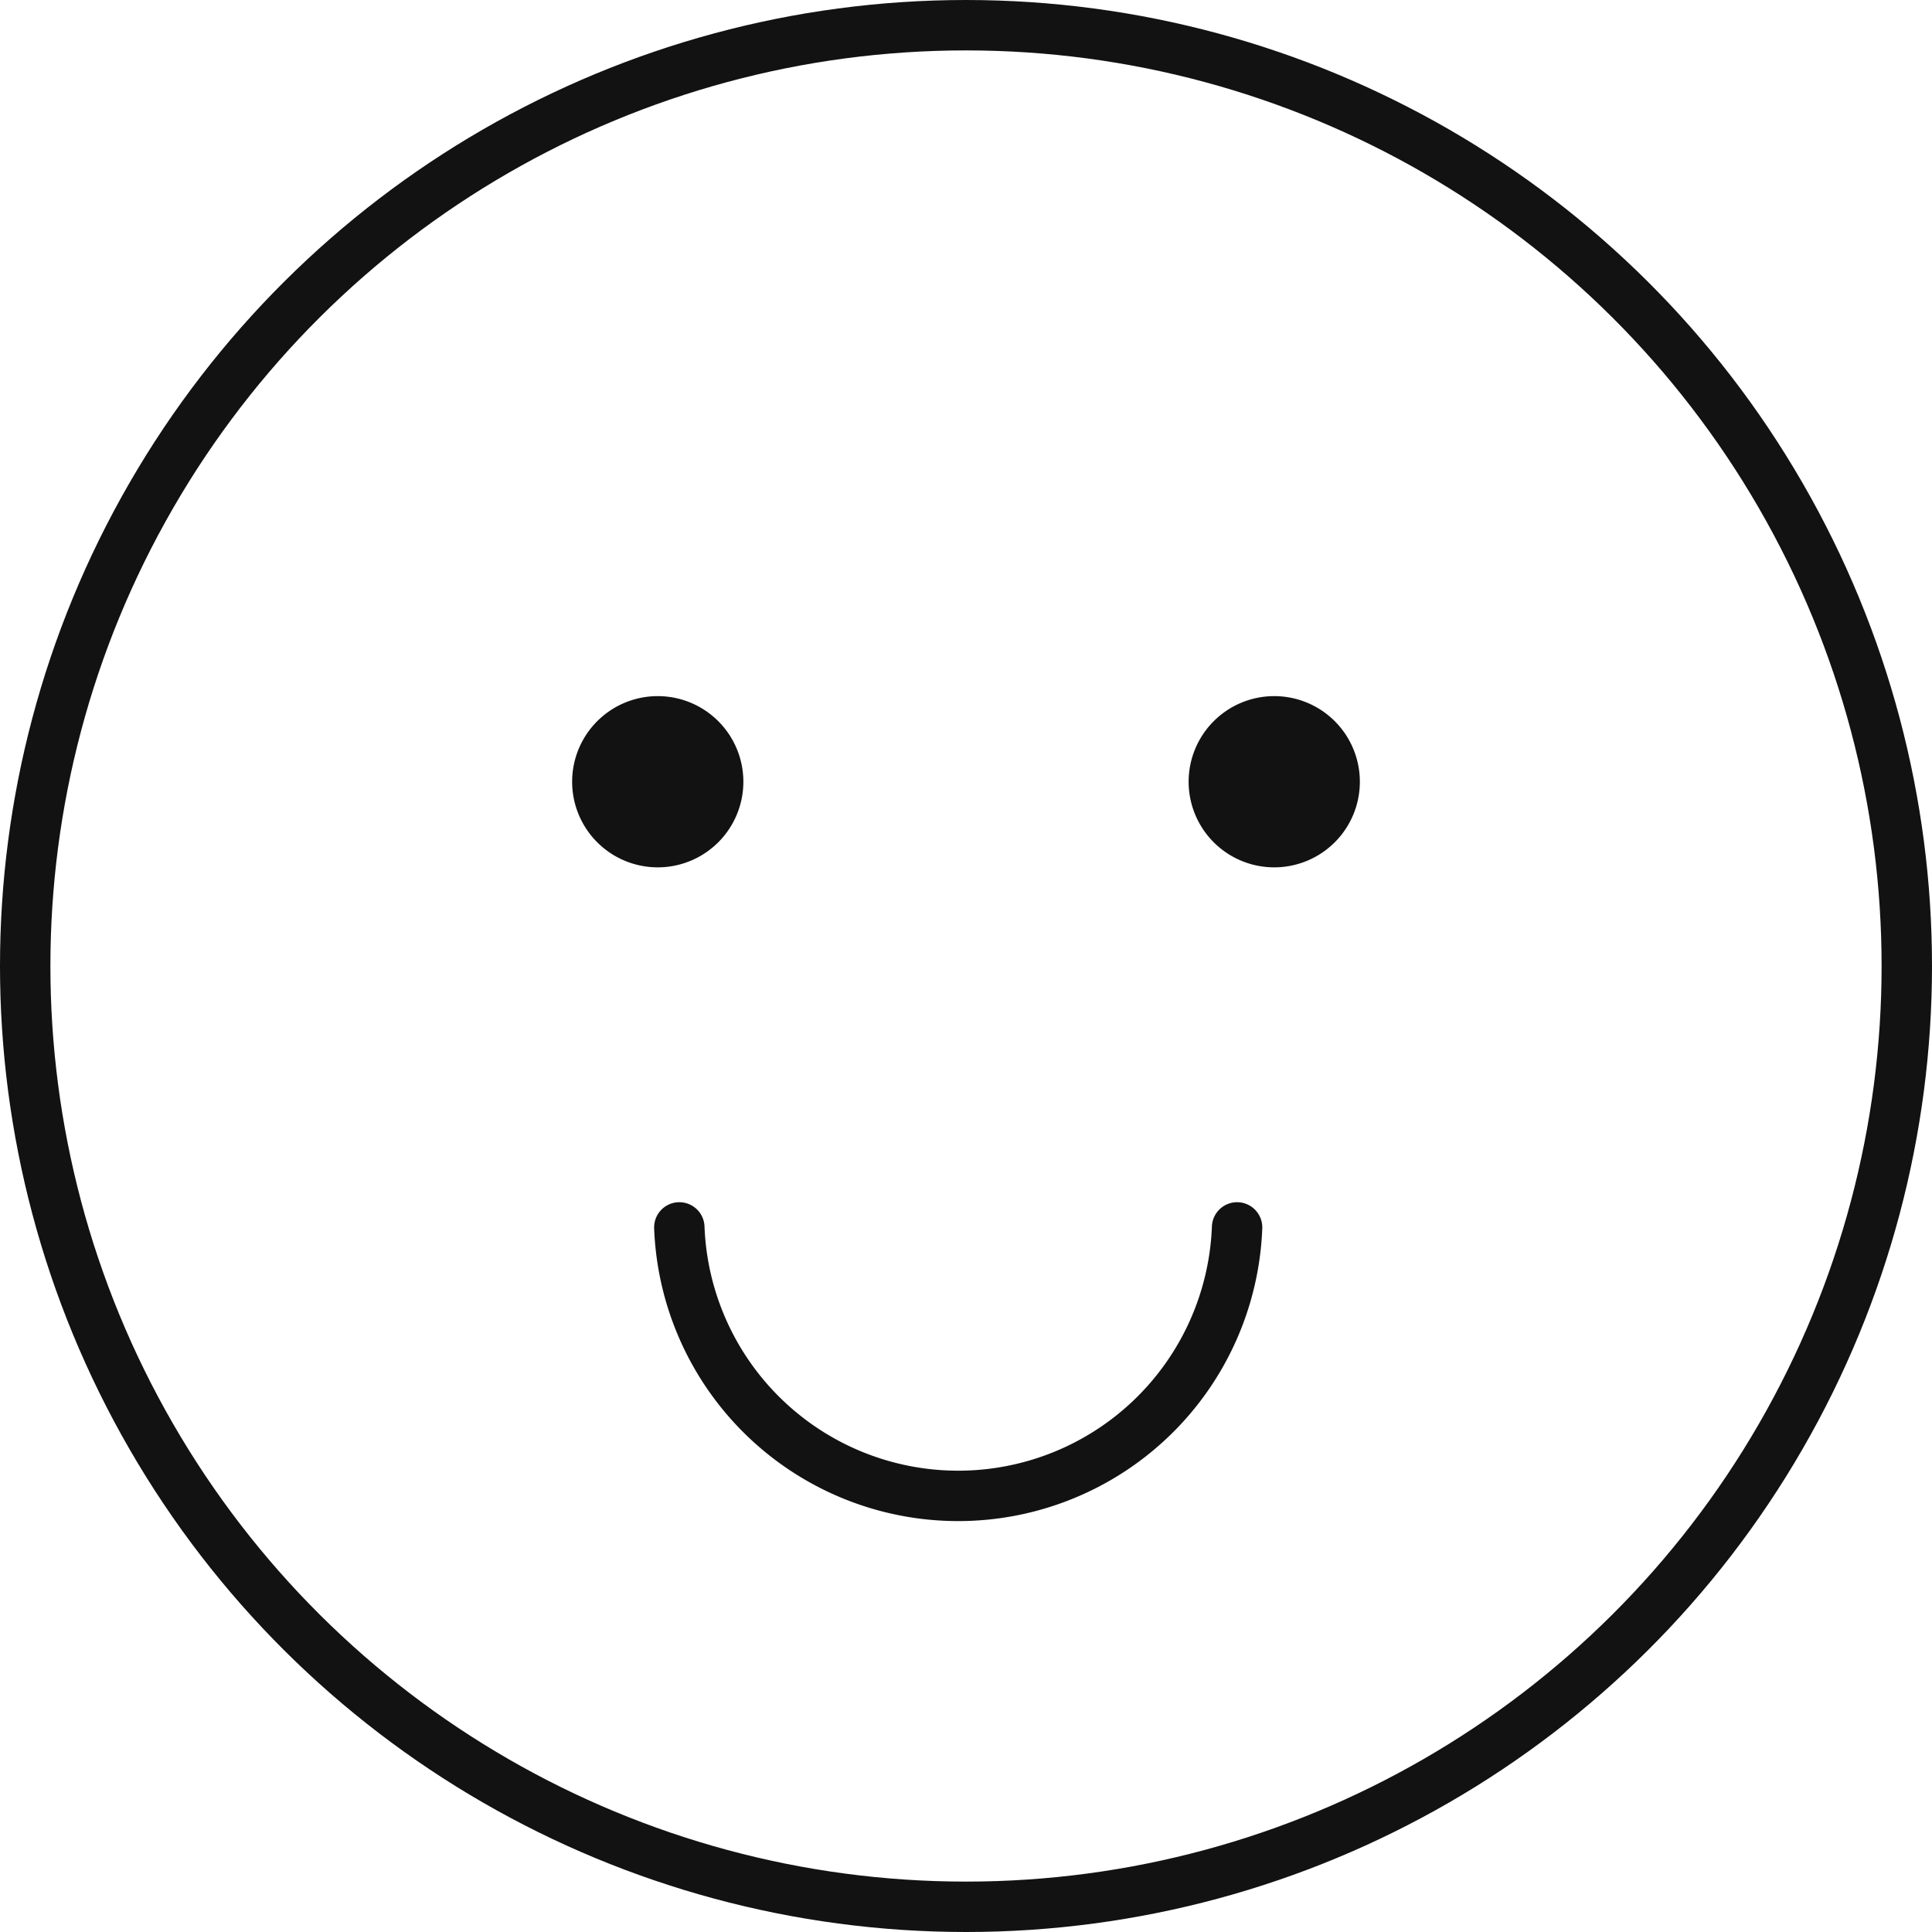 <svg xmlns="http://www.w3.org/2000/svg" width="28.75" height="28.75" viewBox="0 0 28.75 28.75">
    <g id="Satisfied" transform="translate(0.375 0.375)">
        <path id="Path_6397" data-name="Path 6397" d="M129.35,699.886a4.153,4.153,0,0,1-8.3,0"
              transform="translate(-111.316 -681.996)" fill="none" stroke="#121212" stroke-linecap="round"
              stroke-miterlimit="2.613" stroke-width="0.75" fill-rule="evenodd"/>
        <ellipse id="Ellipse_243" data-name="Ellipse 243" cx="14" cy="14" rx="14" ry="14"
                 transform="translate(0 28) rotate(-90)" fill="none" stroke="#121212" stroke-miterlimit="2.613"
                 stroke-width="0.75"/>
        <path id="Path_6445" data-name="Path 6445"
              d="M64.749,692.978a1.274,1.274,0,1,1-1.274,1.273A1.274,1.274,0,0,1,64.749,692.978Z"
              transform="translate(-46.162 -682.994)" fill="#121212" fill-rule="evenodd"/>
        <path id="Path_6446" data-name="Path 6446"
              d="M52.208,692.978a1.274,1.274,0,1,1-1.274,1.273A1.274,1.274,0,0,1,52.208,692.978Z"
              transform="translate(-42.795 -682.994)" fill="#121212" fill-rule="evenodd"/>
    </g>
</svg>
